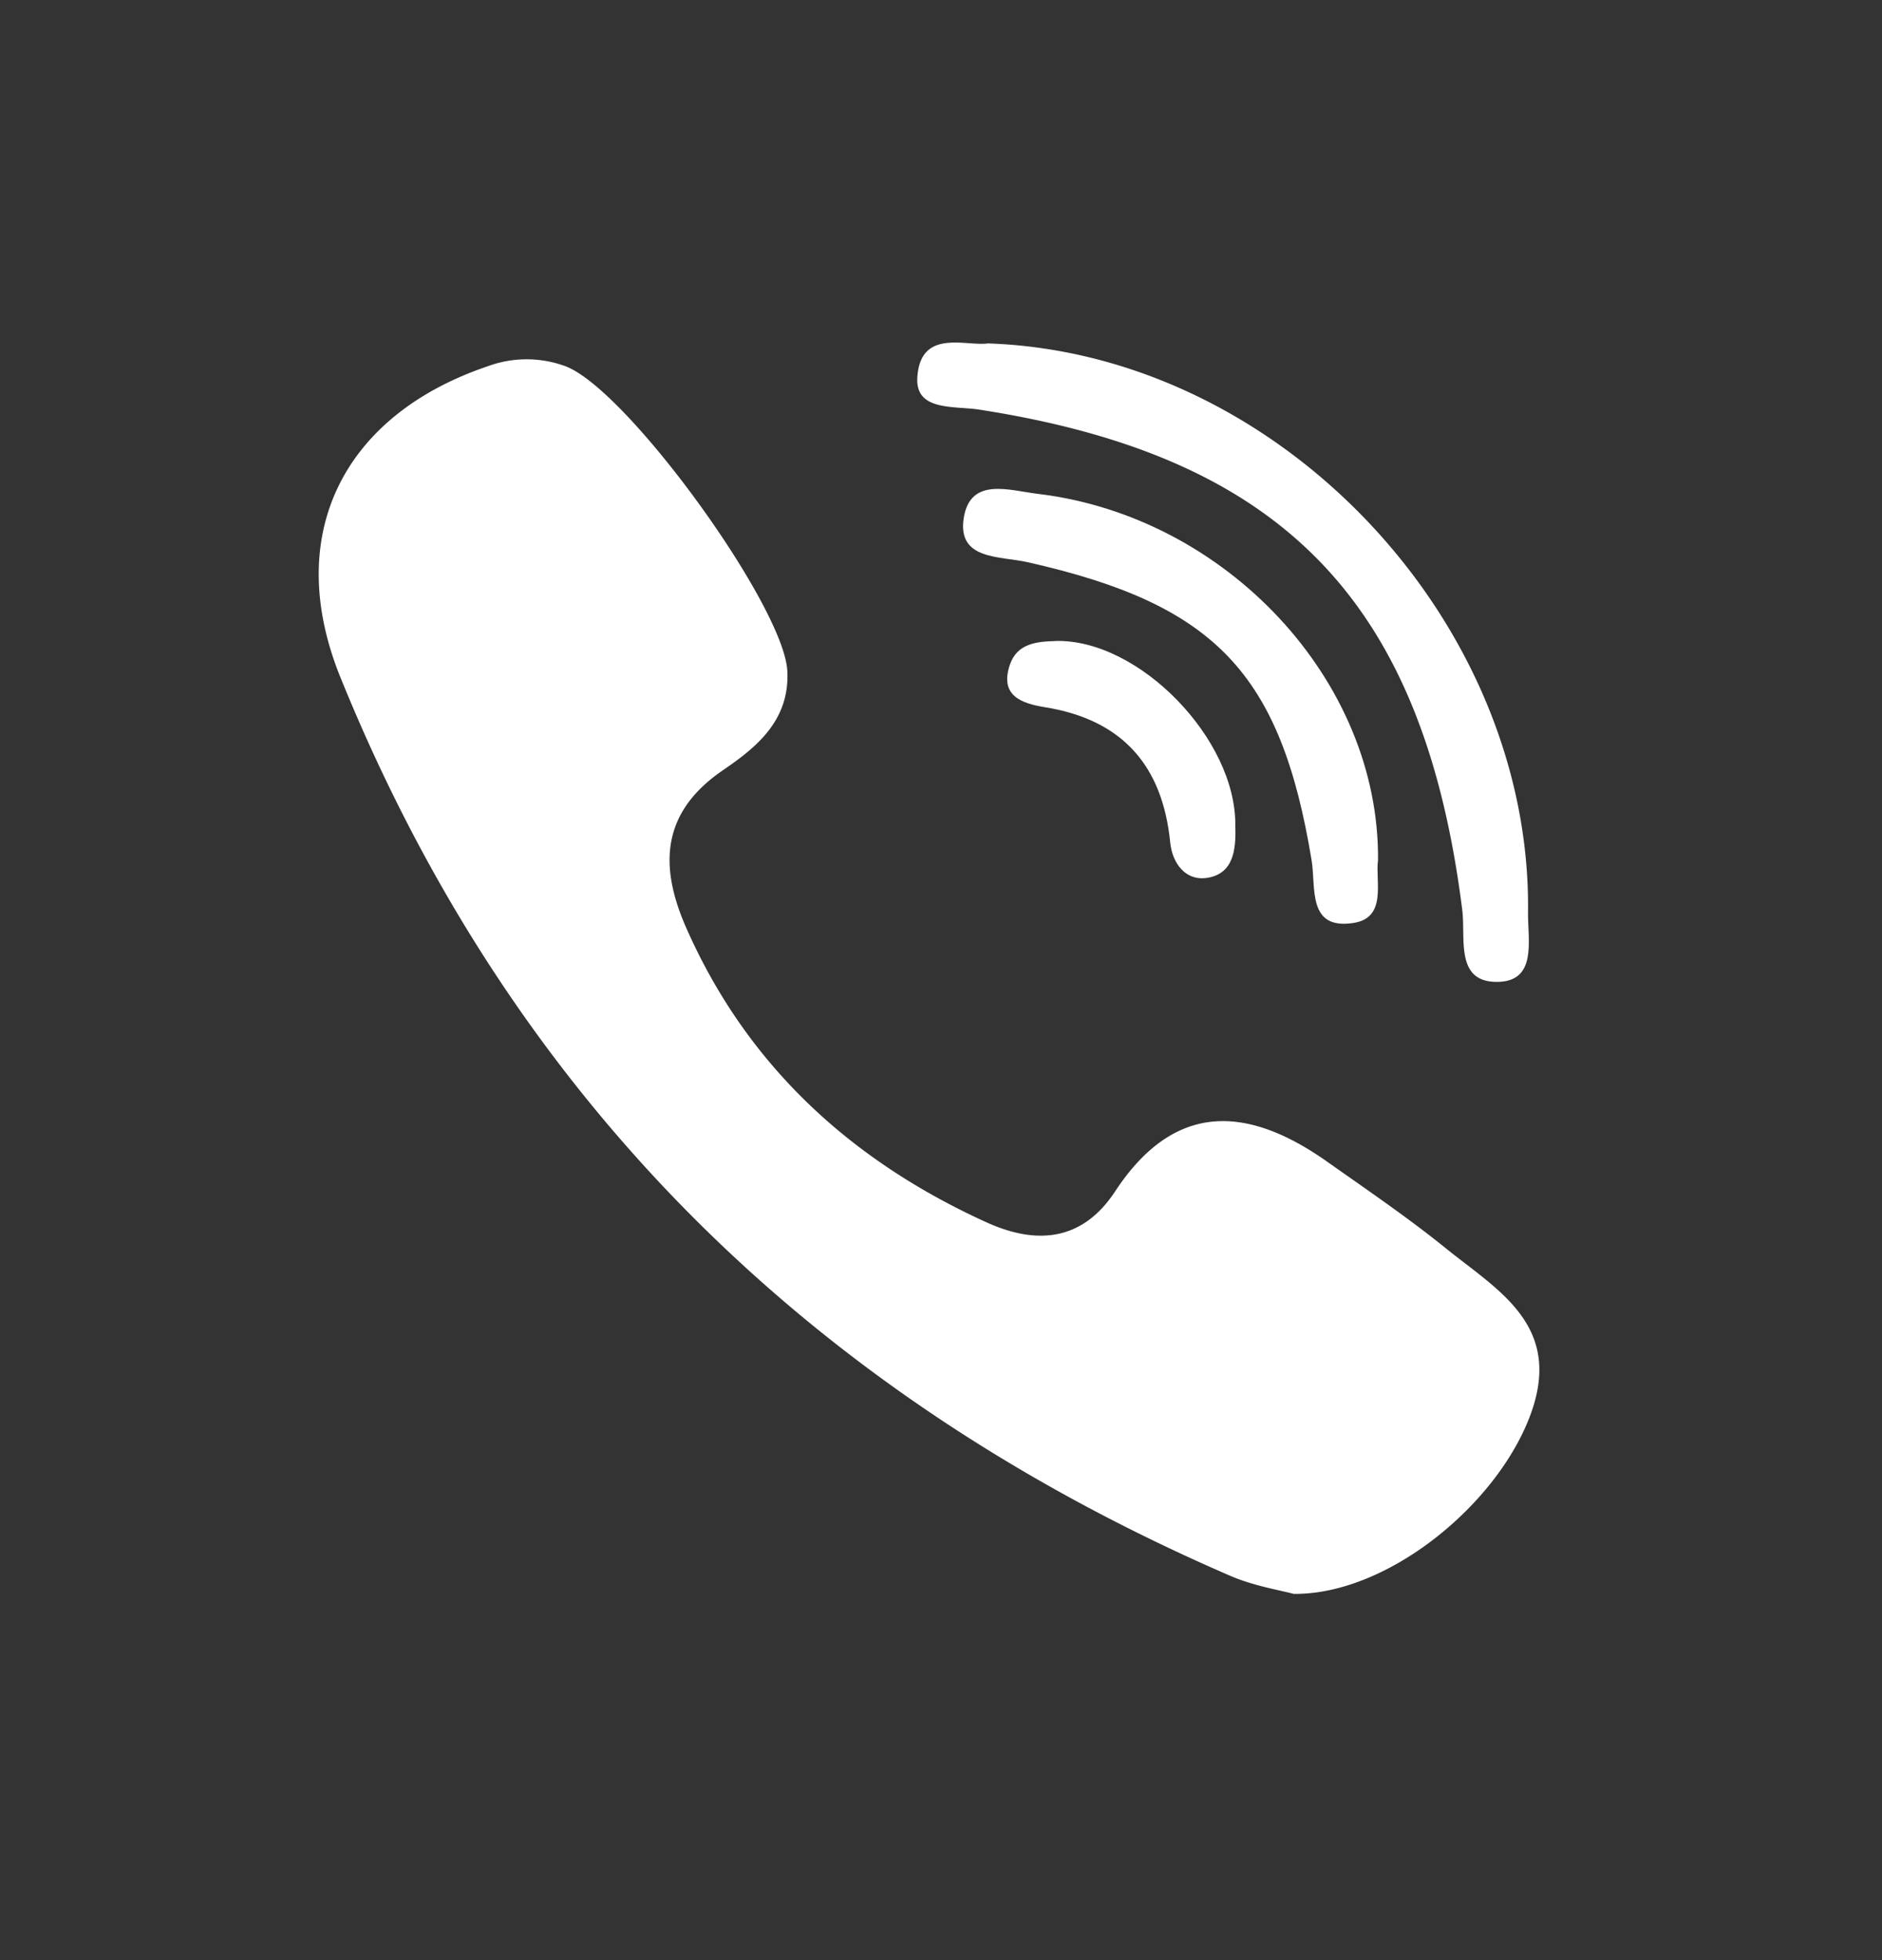 <svg width="24" height="25" fill="none" xmlns="http://www.w3.org/2000/svg"><rect width="100%" height="100%" fill="#333333" stroke="none"/><path fill-rule="evenodd" clip-rule="evenodd" d="M18.434 15.918c-.484-.391-1.002-.743-1.51-1.102-1.017-.718-1.946-.773-2.704.38-.426.648-1.02.677-1.644.392-1.718-.782-3.044-1.99-3.82-3.743-.345-.777-.34-1.473.464-2.022.425-.29.854-.634.82-1.268-.045-.828-2.043-3.593-2.832-3.885a1.429 1.429 0 00-.984 0c-1.85.624-2.618 2.154-1.884 3.966 2.19 5.405 6.043 9.167 11.35 11.463.301.13.637.183.807.23 1.208.012 2.623-1.158 3.032-2.318.393-1.117-.437-1.56-1.095-2.093zM12.485 5.224c3.88.6 5.668 2.454 6.162 6.38.045.363-.09.909.426.919.538.01.408-.528.413-.89.045-3.7-3.163-7.127-6.888-7.253-.28.04-.863-.195-.9.438-.024.427.466.357.787.406z" fill="#fff"/><path fill-rule="evenodd" clip-rule="evenodd" d="M13.244 6.3c-.373-.044-.865-.221-.953.3-.09.546.458.49.811.57 2.395.538 3.23 1.414 3.624 3.802.057.349-.057.89.532.8.436-.066.278-.53.315-.802.02-2.293-1.936-4.38-4.329-4.67z" fill="#fff"/><path fill-rule="evenodd" clip-rule="evenodd" d="M13.464 8.176c-.25.006-.493.033-.585.3-.137.4.152.496.446.544.983.158 1.5.74 1.598 1.725.027.268.195.484.452.454.356-.043.389-.361.378-.664.017-1.106-1.227-2.385-2.29-2.36z" fill="#fff"/></svg>